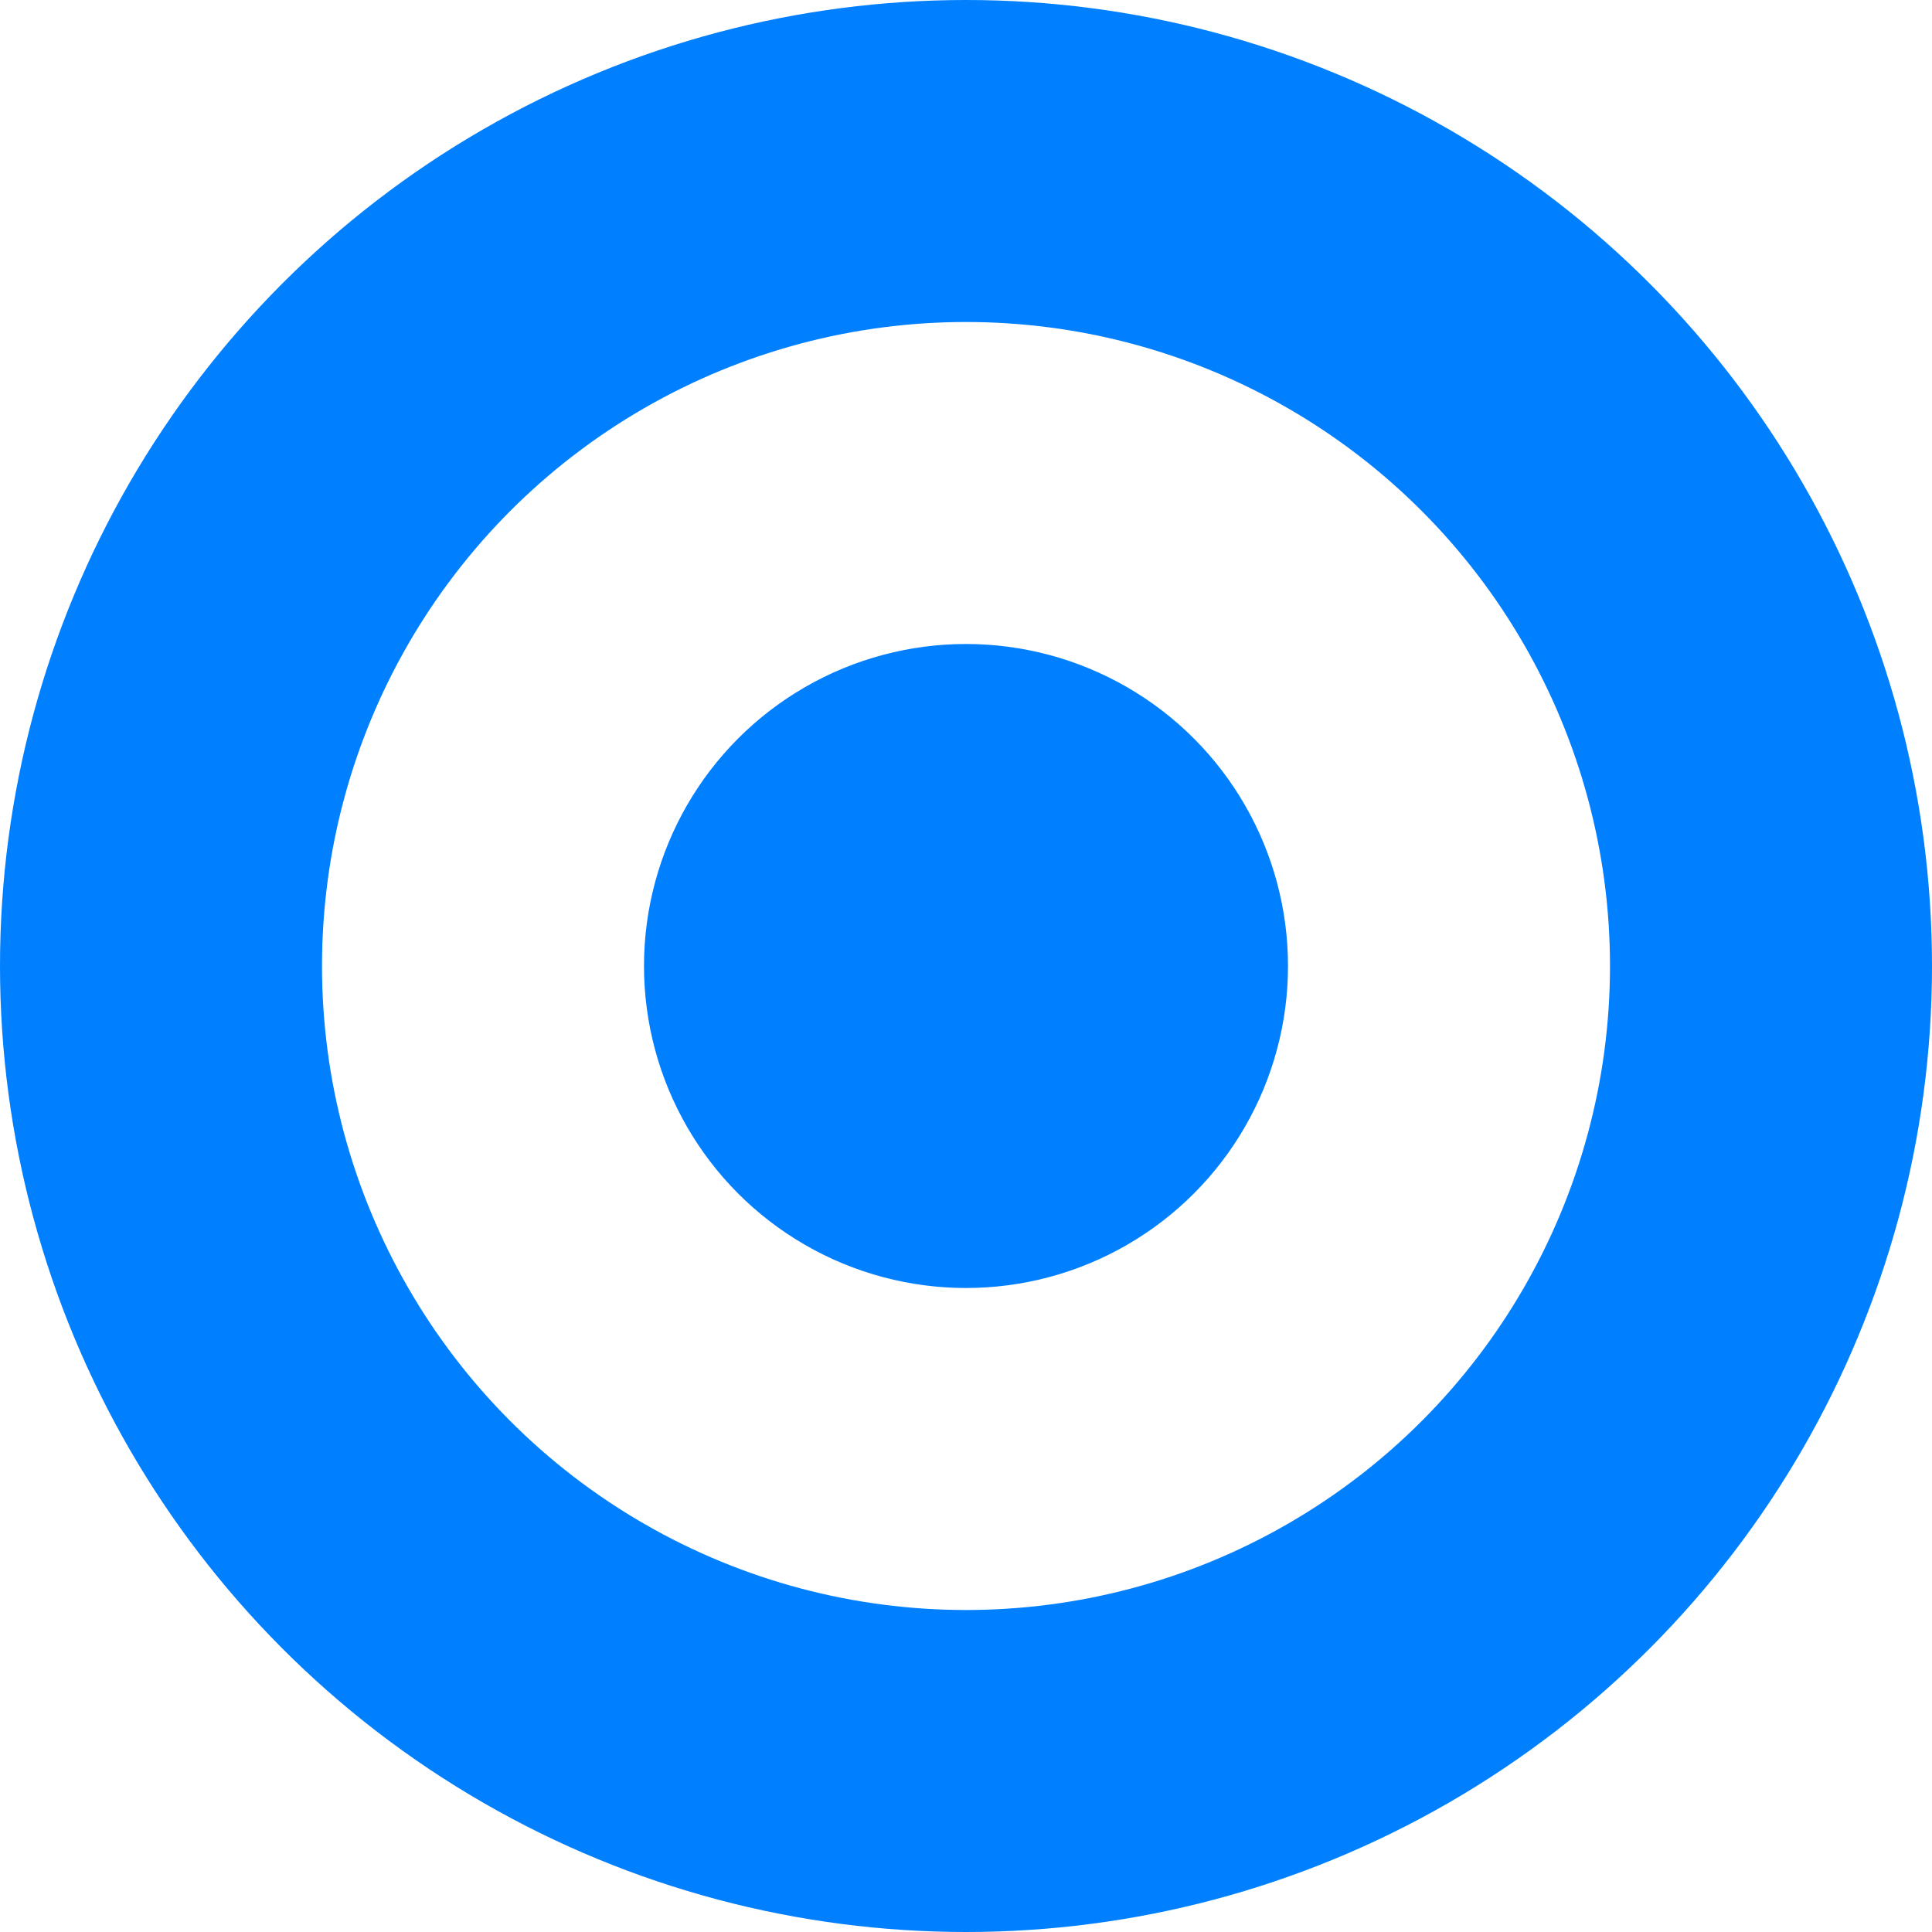 <svg viewBox="-3 -3 6 6" version="1.1" xmlns="http://www.w3.org/2000/svg" xmlns:xlink="http://www.w3.org/1999/xlink">
	<g>
		<circle r="1" stroke-width="0" fill="#007FFF"></circle>
		<circle r="2.5" stroke-width="1" stroke="#007FFF" fill="transparent"></circle>
	</g>
</svg>